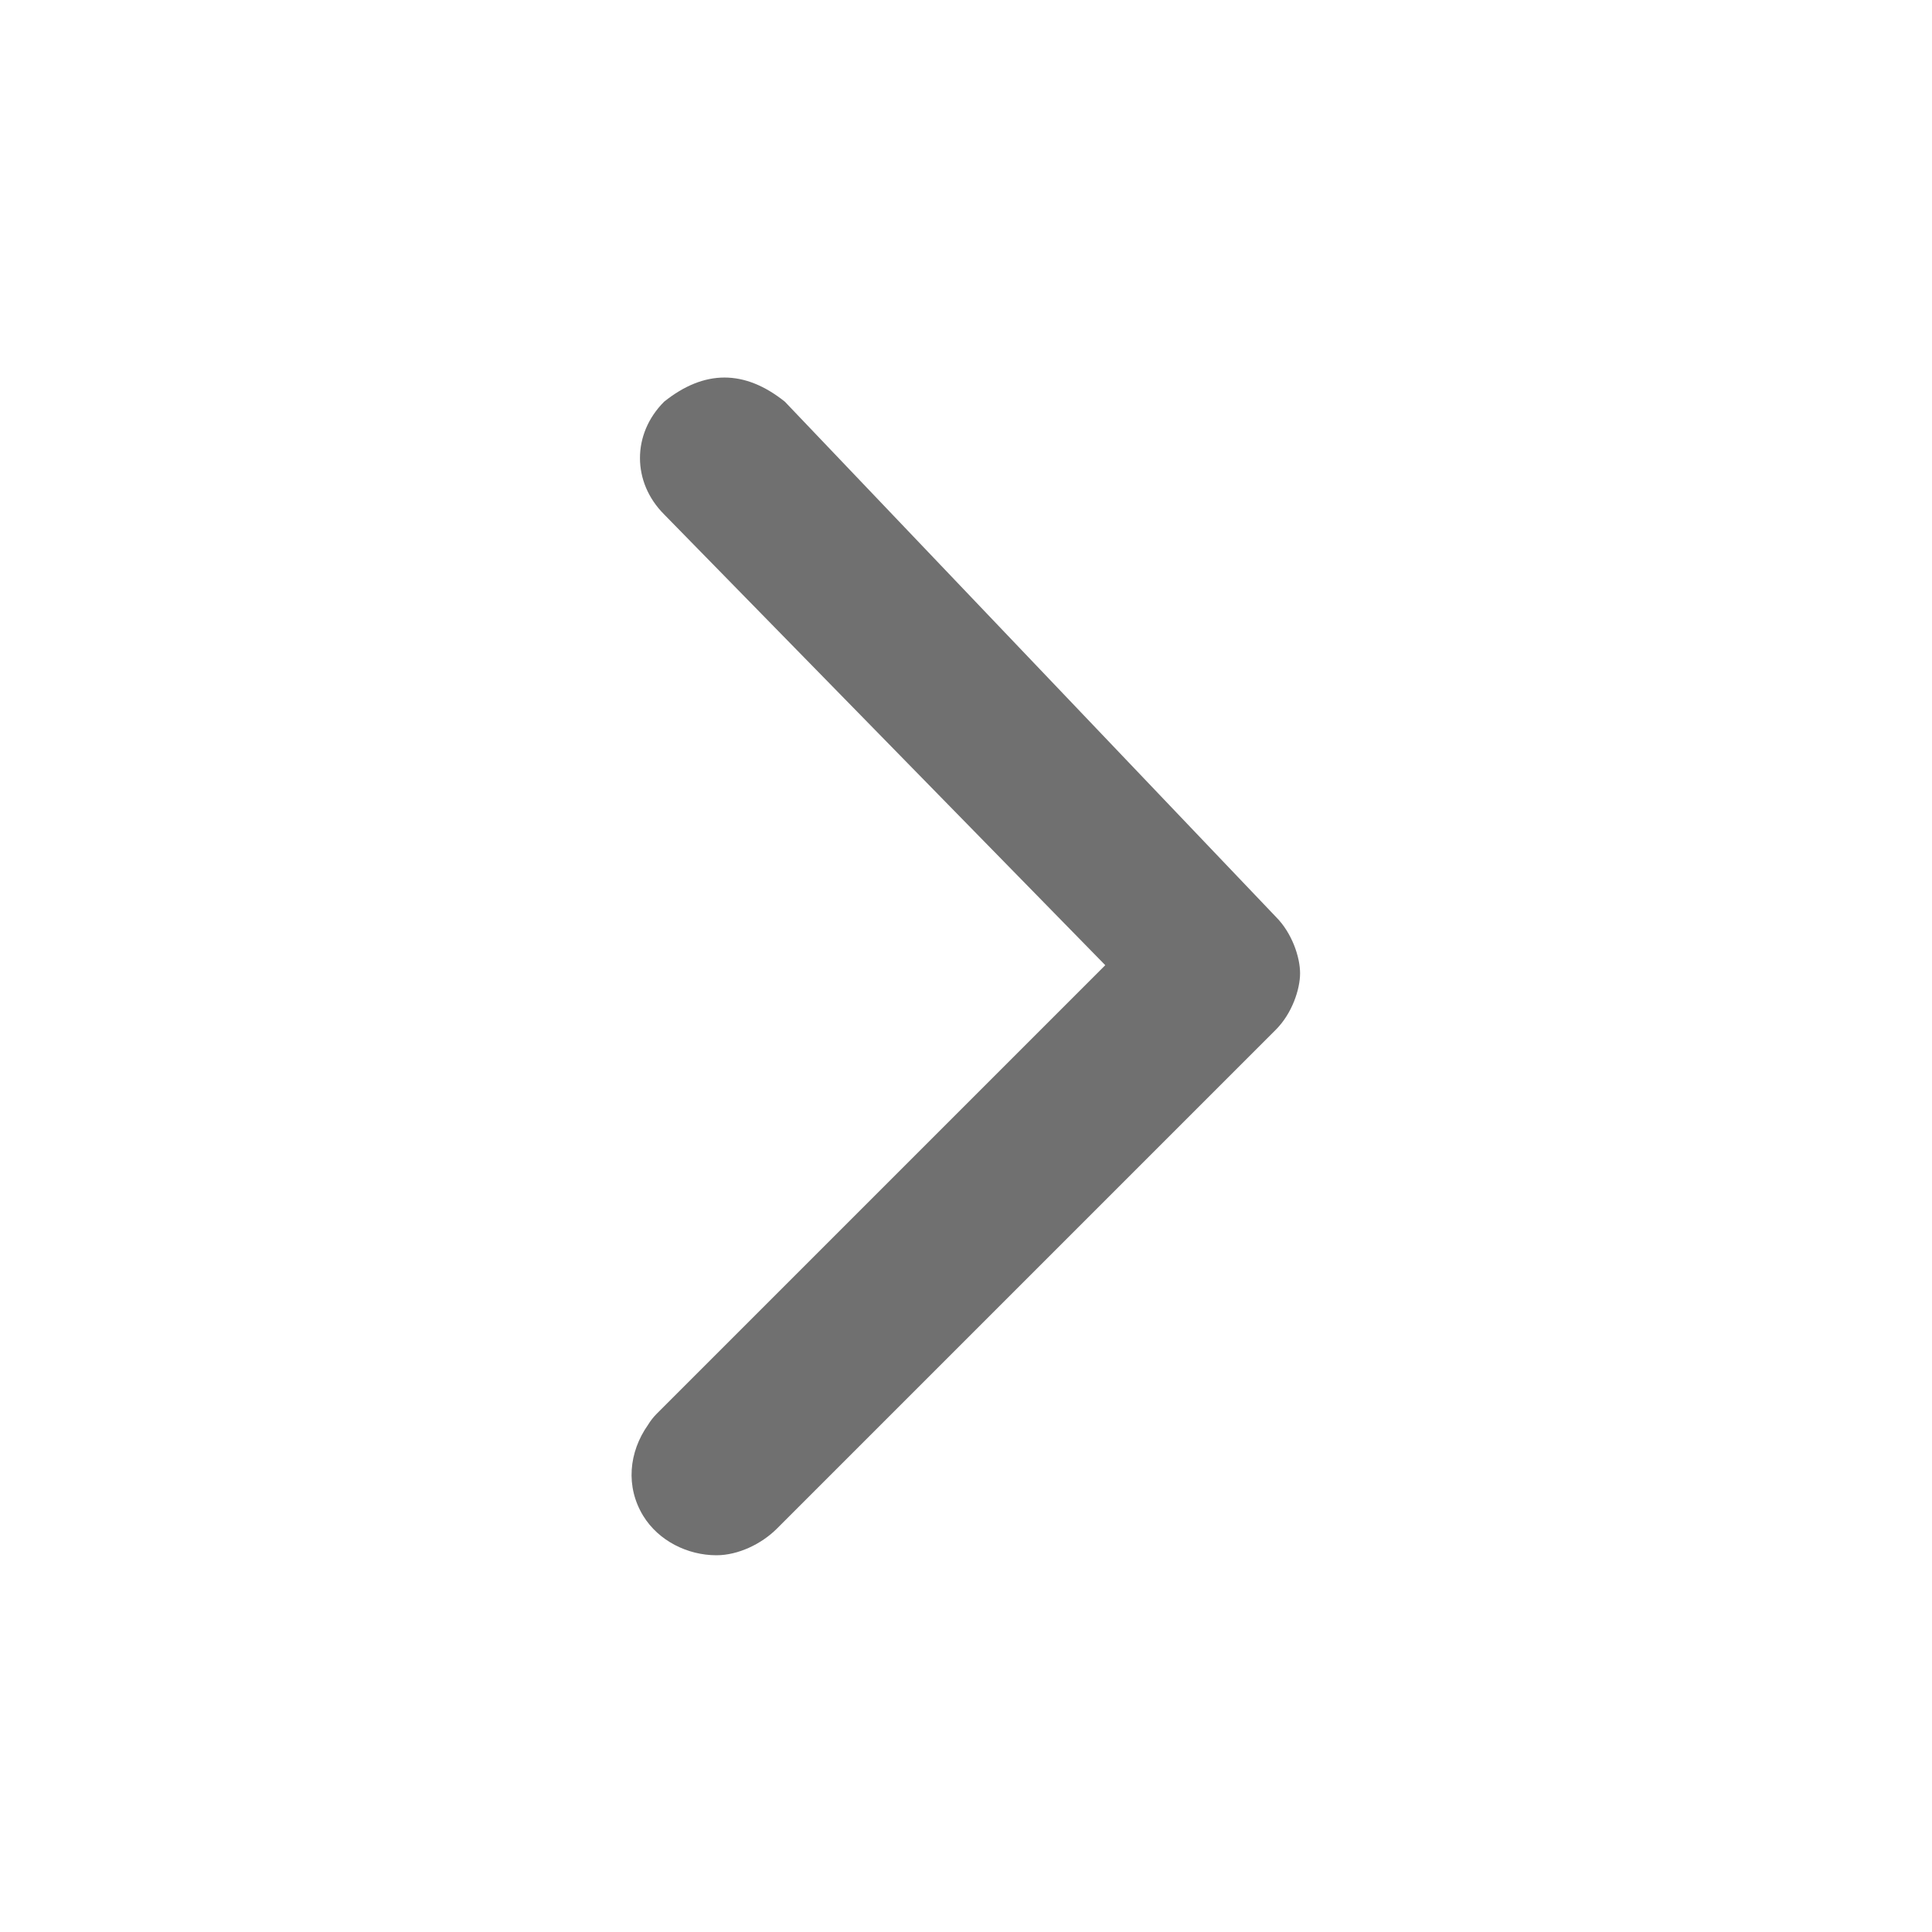 <?xml version="1.0" encoding="utf-8"?>
<!-- Generator: Adobe Illustrator 24.1.1, SVG Export Plug-In . SVG Version: 6.00 Build 0)  -->
<!DOCTYPE svg PUBLIC "-//W3C//DTD SVG 1.1//EN" "http://www.w3.org/Graphics/SVG/1.1/DTD/svg11.dtd">
<svg version="1.1" id="Layer_1" xmlns:x="http://ns.adobe.com/Extensibility/1.0/" xmlns:i="http://ns.adobe.com/AdobeIllustrator/10.0/" xmlns:graph="http://ns.adobe.com/Graphs/1.0/"
	 xmlns="http://www.w3.org/2000/svg" xmlns:xlink="http://www.w3.org/1999/xlink" x="0px" y="0px" viewBox="0 0 24 24"
	 style="enable-background:new 0 0 24 24;" xml:space="preserve">
<style type="text/css">
	.st0{fill:#707070;}
</style>
<path class="st0" d="M8.05,17.7c-0.24,0.34-0.28,0.77-0.06,1.13c0.19,0.31,0.55,0.49,0.91,0.49c0.27,0,0.56-0.14,0.75-0.33l6.2-6.2
	c0.2-0.2,0.3-0.5,0.3-0.7s-0.1-0.5-0.3-0.7l-6.1-6.4c-0.5-0.4-1-0.4-1.5,0c-0.4,0.4-0.4,1,0,1.4l5.48,5.6l-5.57,5.57
	C8.12,17.6,8.08,17.65,8.05,17.7z"/>
</svg>
